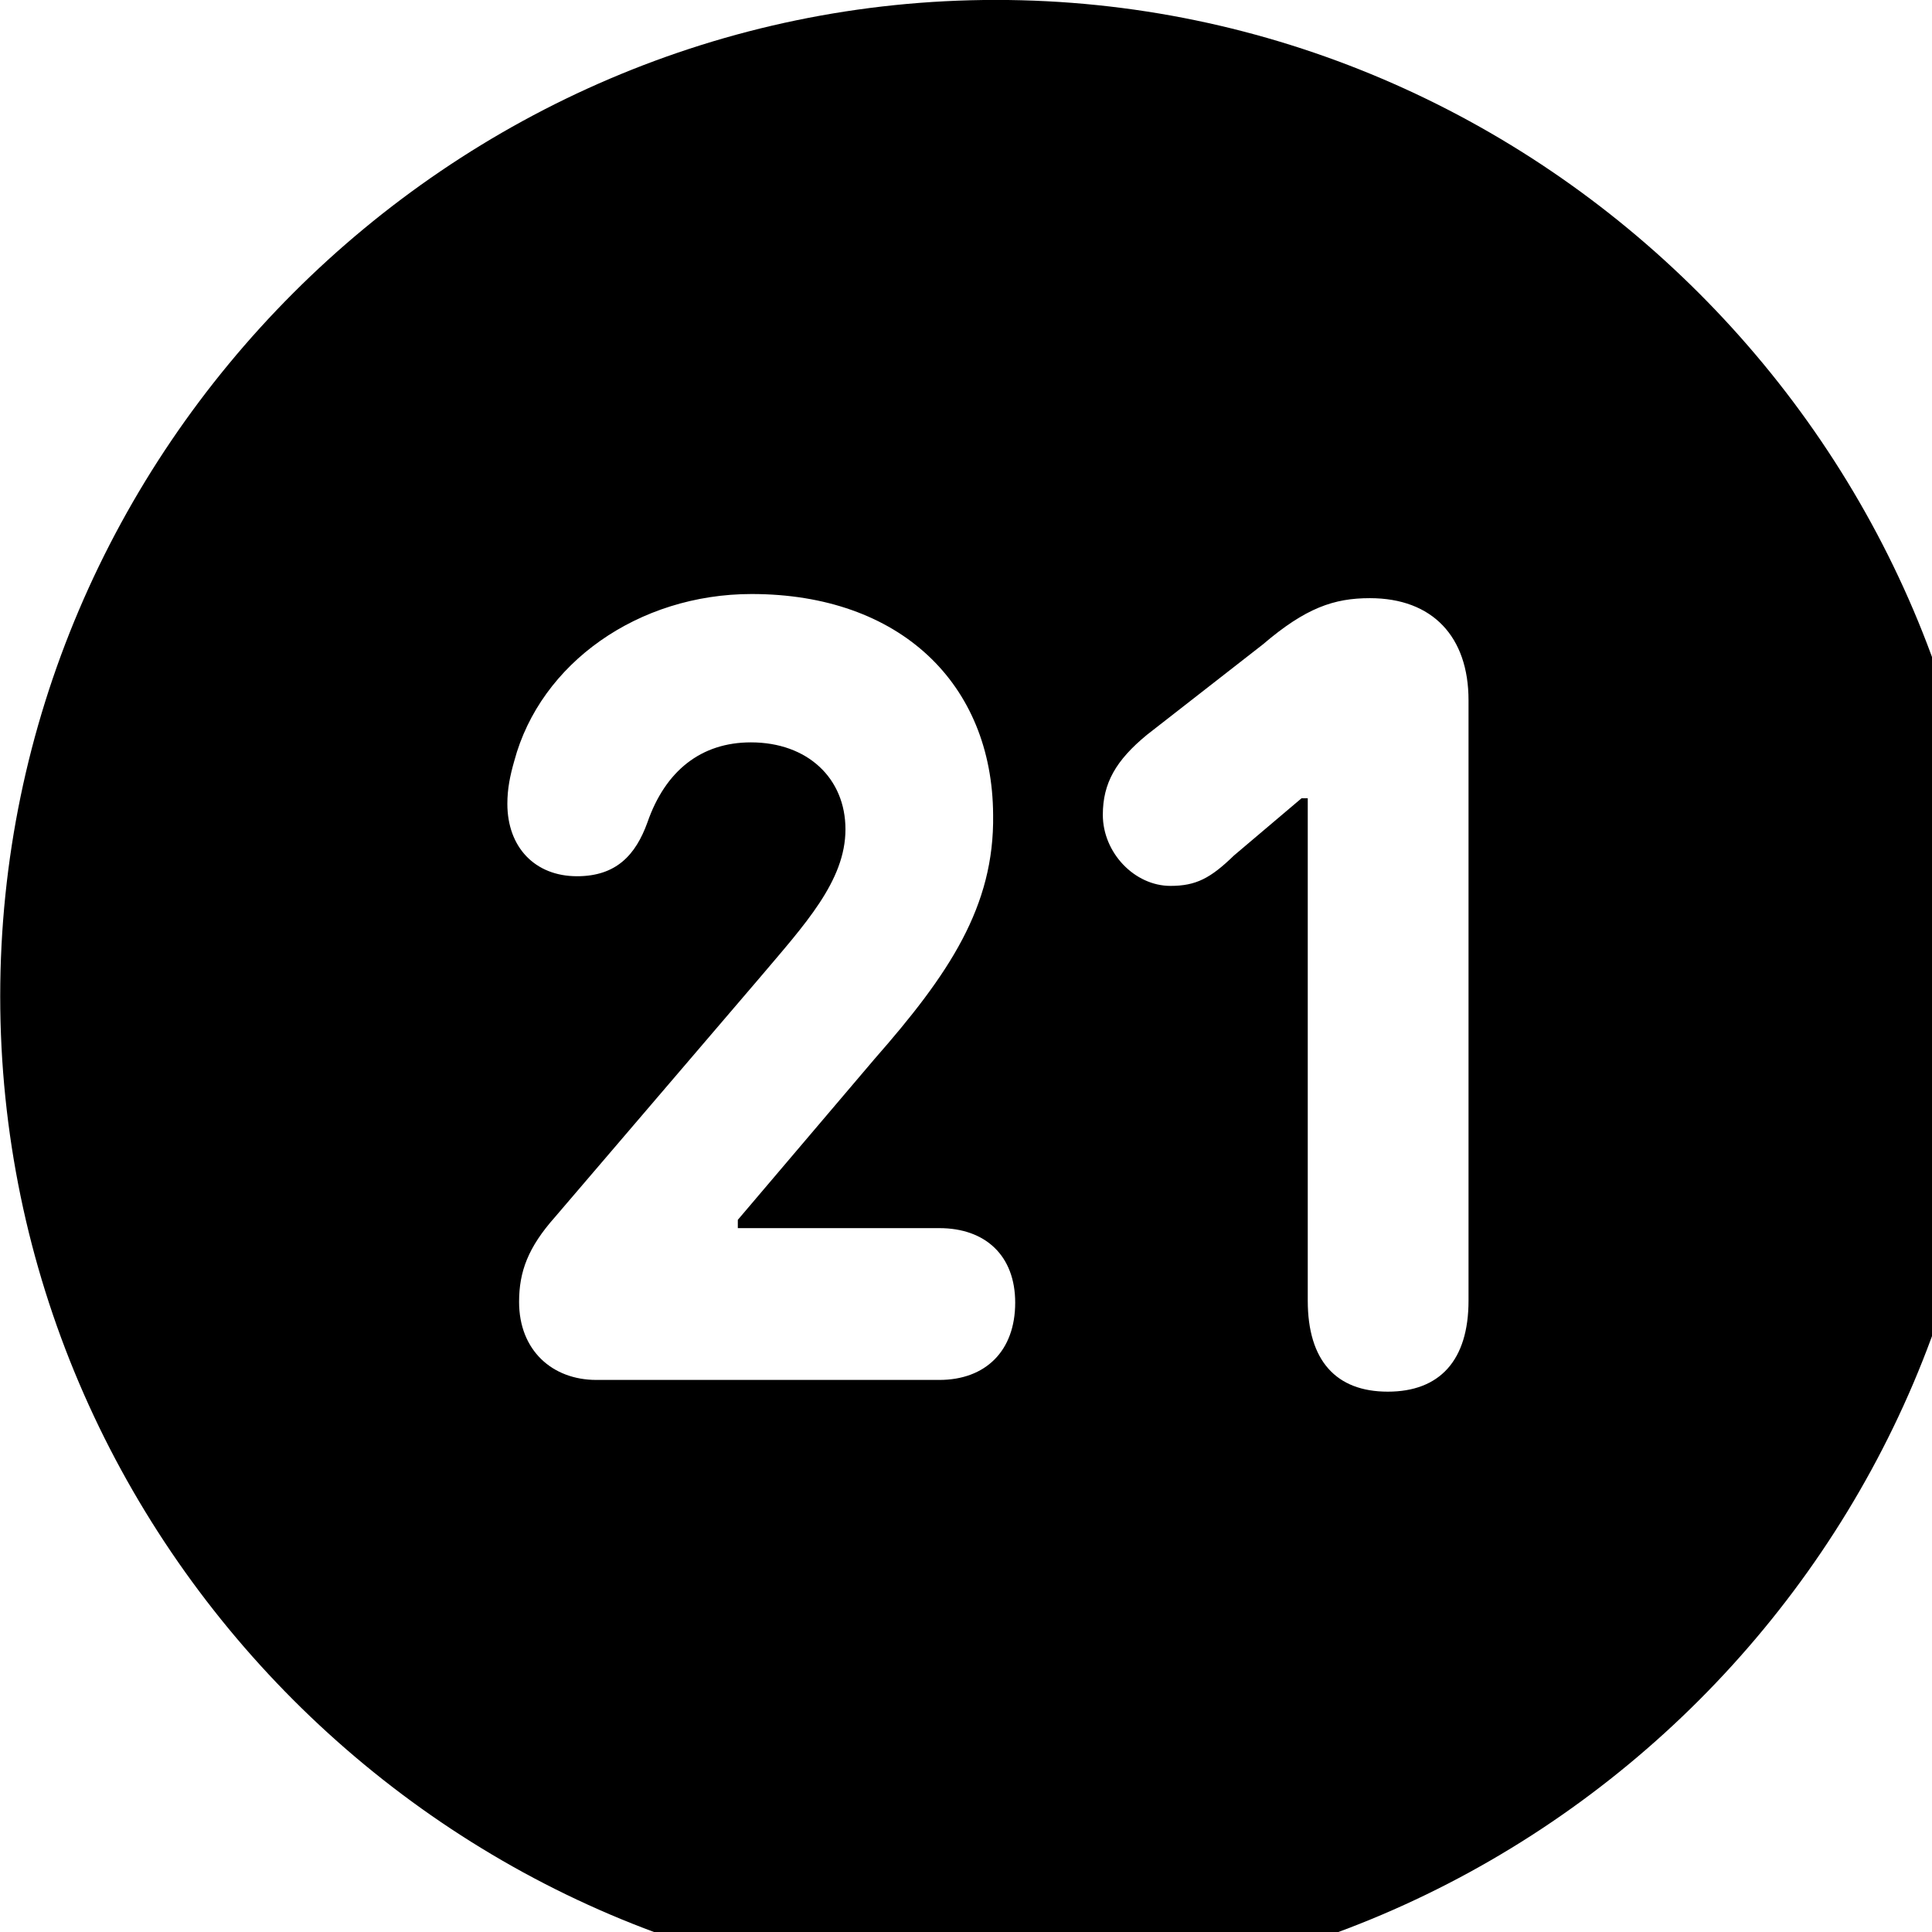<svg xmlns="http://www.w3.org/2000/svg" viewBox="0 0 28 28" width="28" height="28">
  <path d="M14.433 28.889C22.363 28.889 28.873 22.369 28.873 14.439C28.873 6.519 22.353 -0.001 14.433 -0.001C6.513 -0.001 0.003 6.519 0.003 14.439C0.003 22.369 6.523 28.889 14.433 28.889ZM8.643 19.999C8.003 19.999 7.523 19.569 7.523 18.869C7.523 18.429 7.653 18.079 8.043 17.639L11.003 14.179C11.663 13.399 12.253 12.769 12.253 12.019C12.253 11.279 11.703 10.759 10.883 10.759C10.163 10.759 9.643 11.169 9.383 11.919C9.213 12.389 8.933 12.699 8.363 12.699C7.753 12.699 7.353 12.279 7.353 11.649C7.353 11.429 7.393 11.239 7.453 11.029C7.833 9.609 9.253 8.609 10.893 8.609C13.043 8.609 14.383 9.909 14.393 11.809C14.413 13.139 13.753 14.119 12.673 15.349L10.693 17.679V17.799H13.613C14.283 17.799 14.713 18.199 14.713 18.879C14.713 19.579 14.283 19.999 13.613 19.999ZM20.113 20.169C19.363 20.169 18.953 19.719 18.953 18.849V11.569H18.863L17.883 12.399C17.543 12.729 17.333 12.839 16.963 12.839C16.443 12.839 15.983 12.359 15.983 11.809C15.983 11.349 16.173 11.019 16.623 10.649L18.303 9.339C18.923 8.809 19.333 8.669 19.853 8.669C20.763 8.669 21.283 9.229 21.283 10.149V18.849C21.283 19.719 20.863 20.169 20.113 20.169Z" />
</svg>